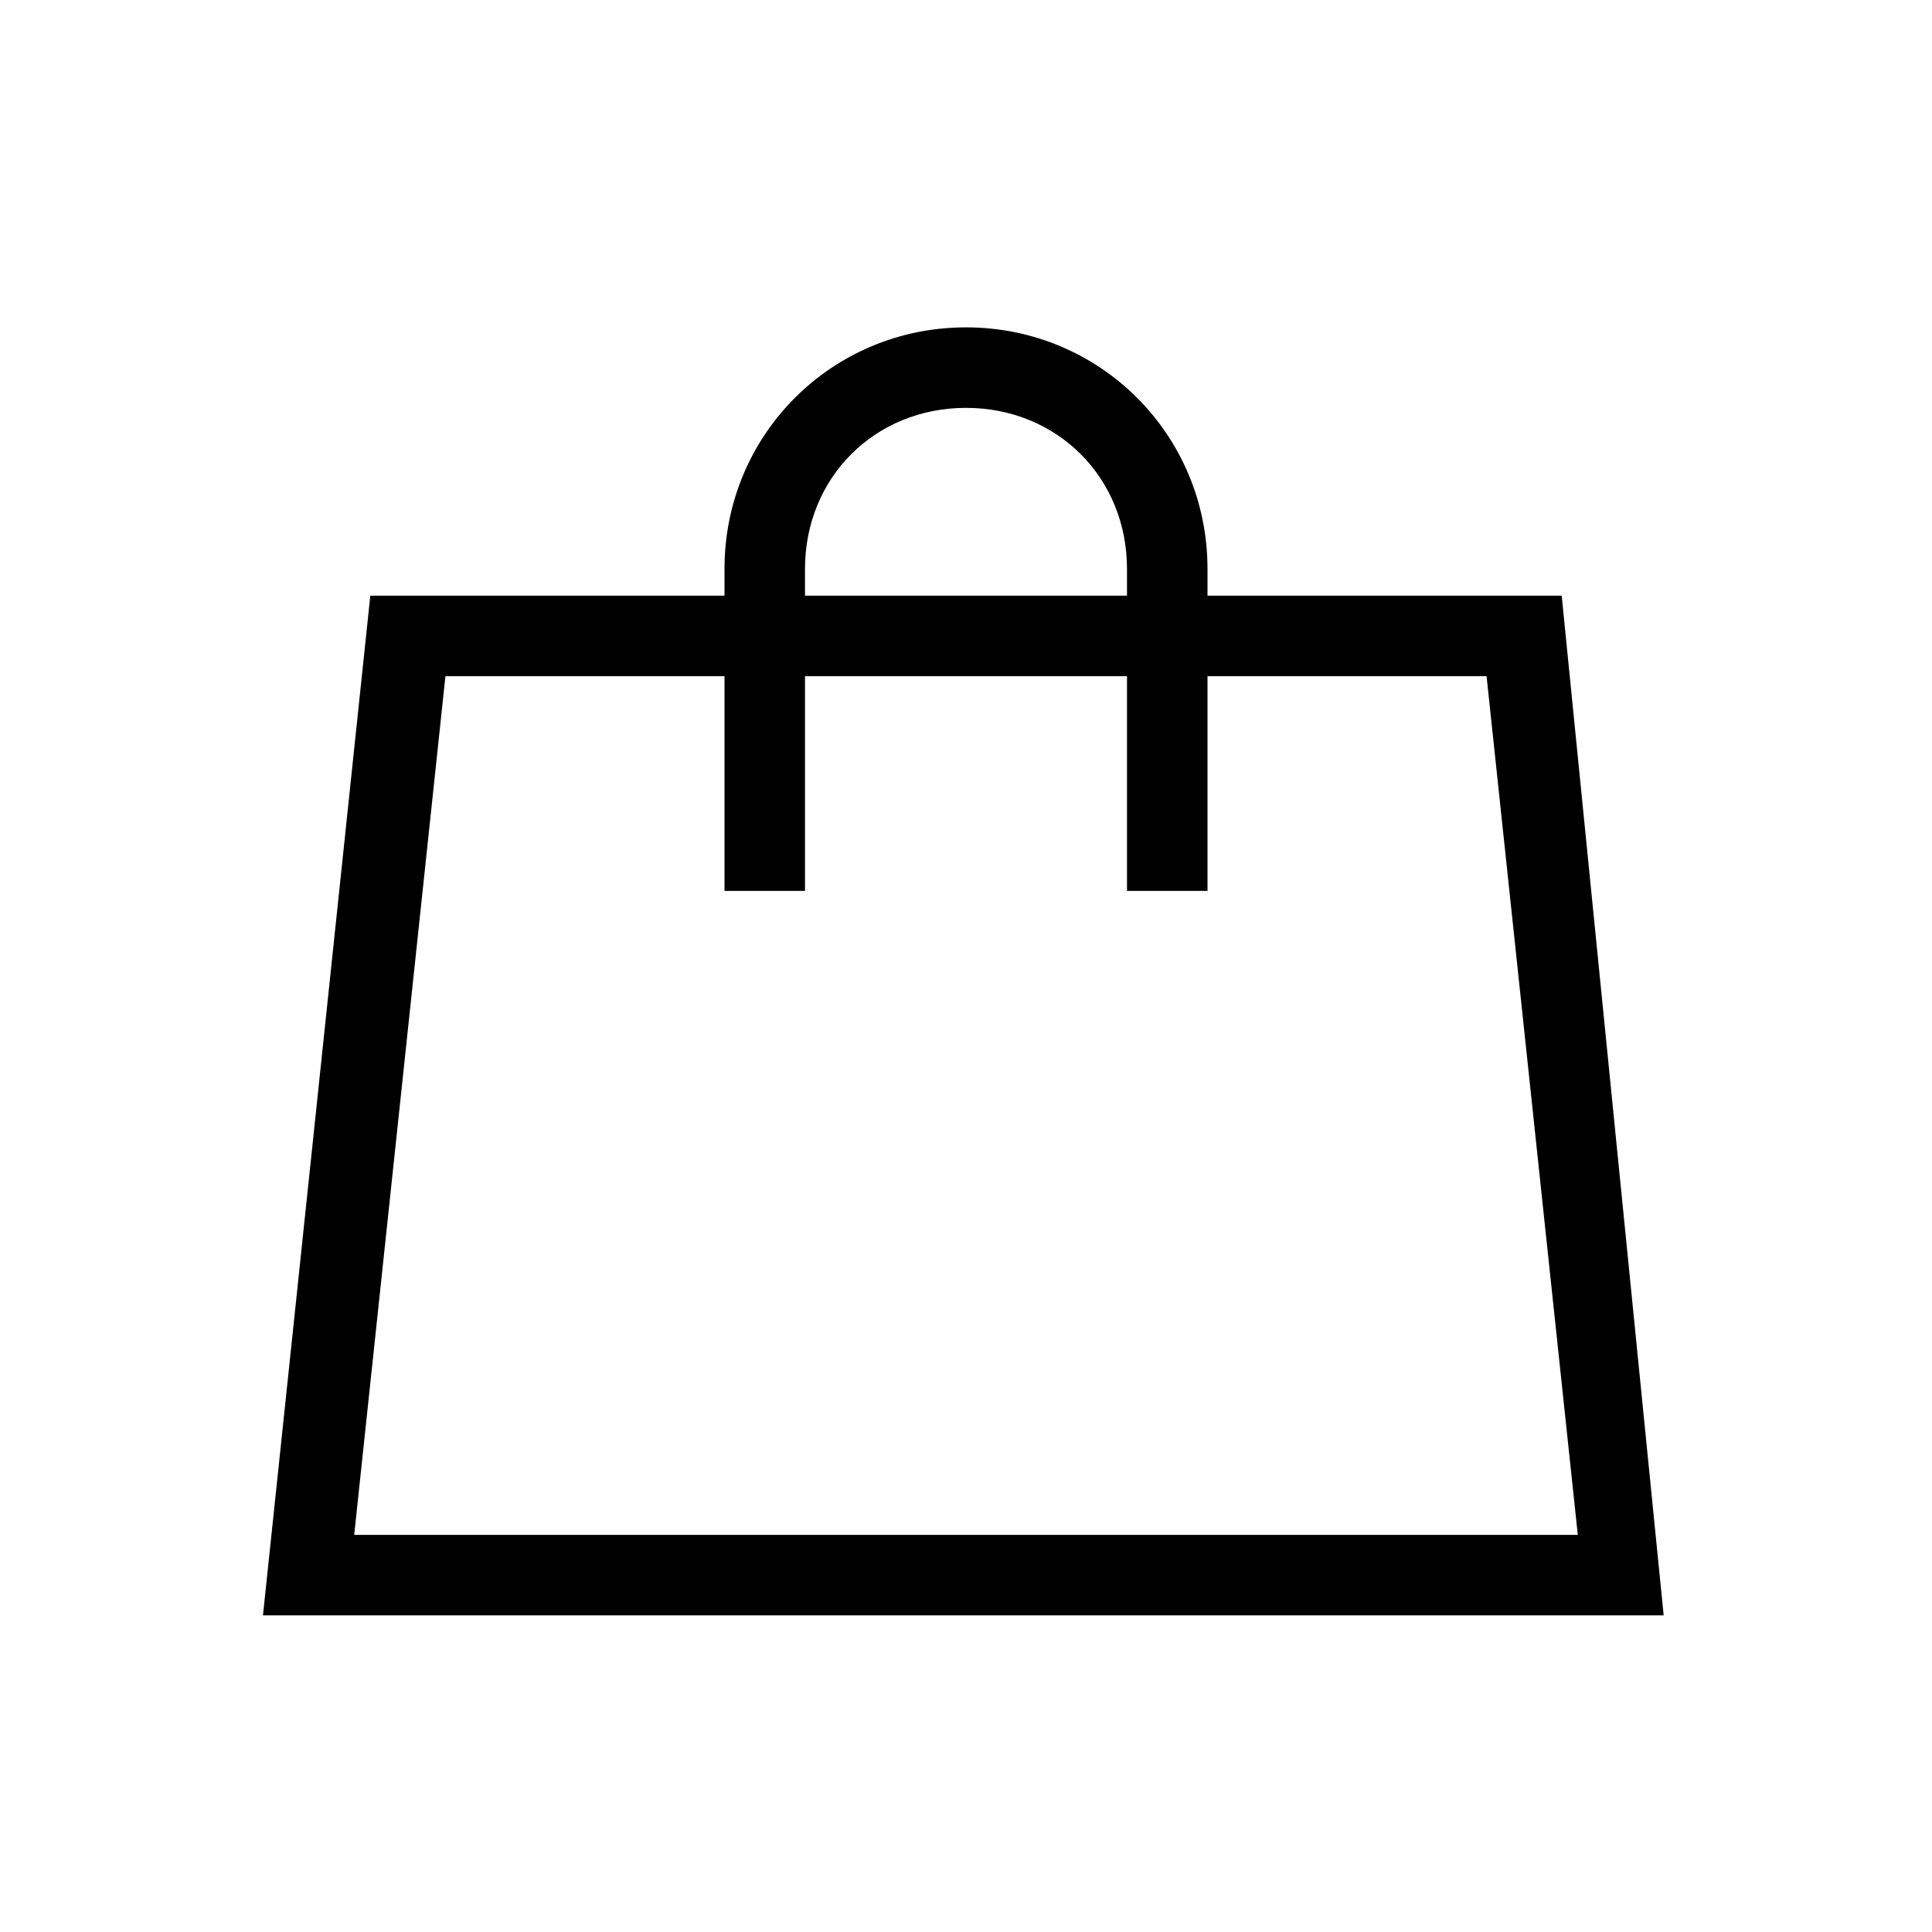 <svg viewBox="0 0 1024 1024" version="1.1" xmlns="http://www.w3.org/2000/svg">
  <path d="M827.733 315.733h-187.733v-14.222c0-71.111-56.889-128-128-128s-128 56.889-128 128v14.222H196.267l-56.889 540.444H881.778l-54.044-540.444zM426.667 301.511c0-48.356 36.978-85.333 85.333-85.333s85.333 36.978 85.333 85.333v14.222h-170.667v-14.222z m-190.578 56.889h147.911v113.778H426.667v-113.778h170.667v113.778h42.667v-113.778h147.911l48.356 455.111H187.733l48.356-455.111z">
  </path>
</svg>